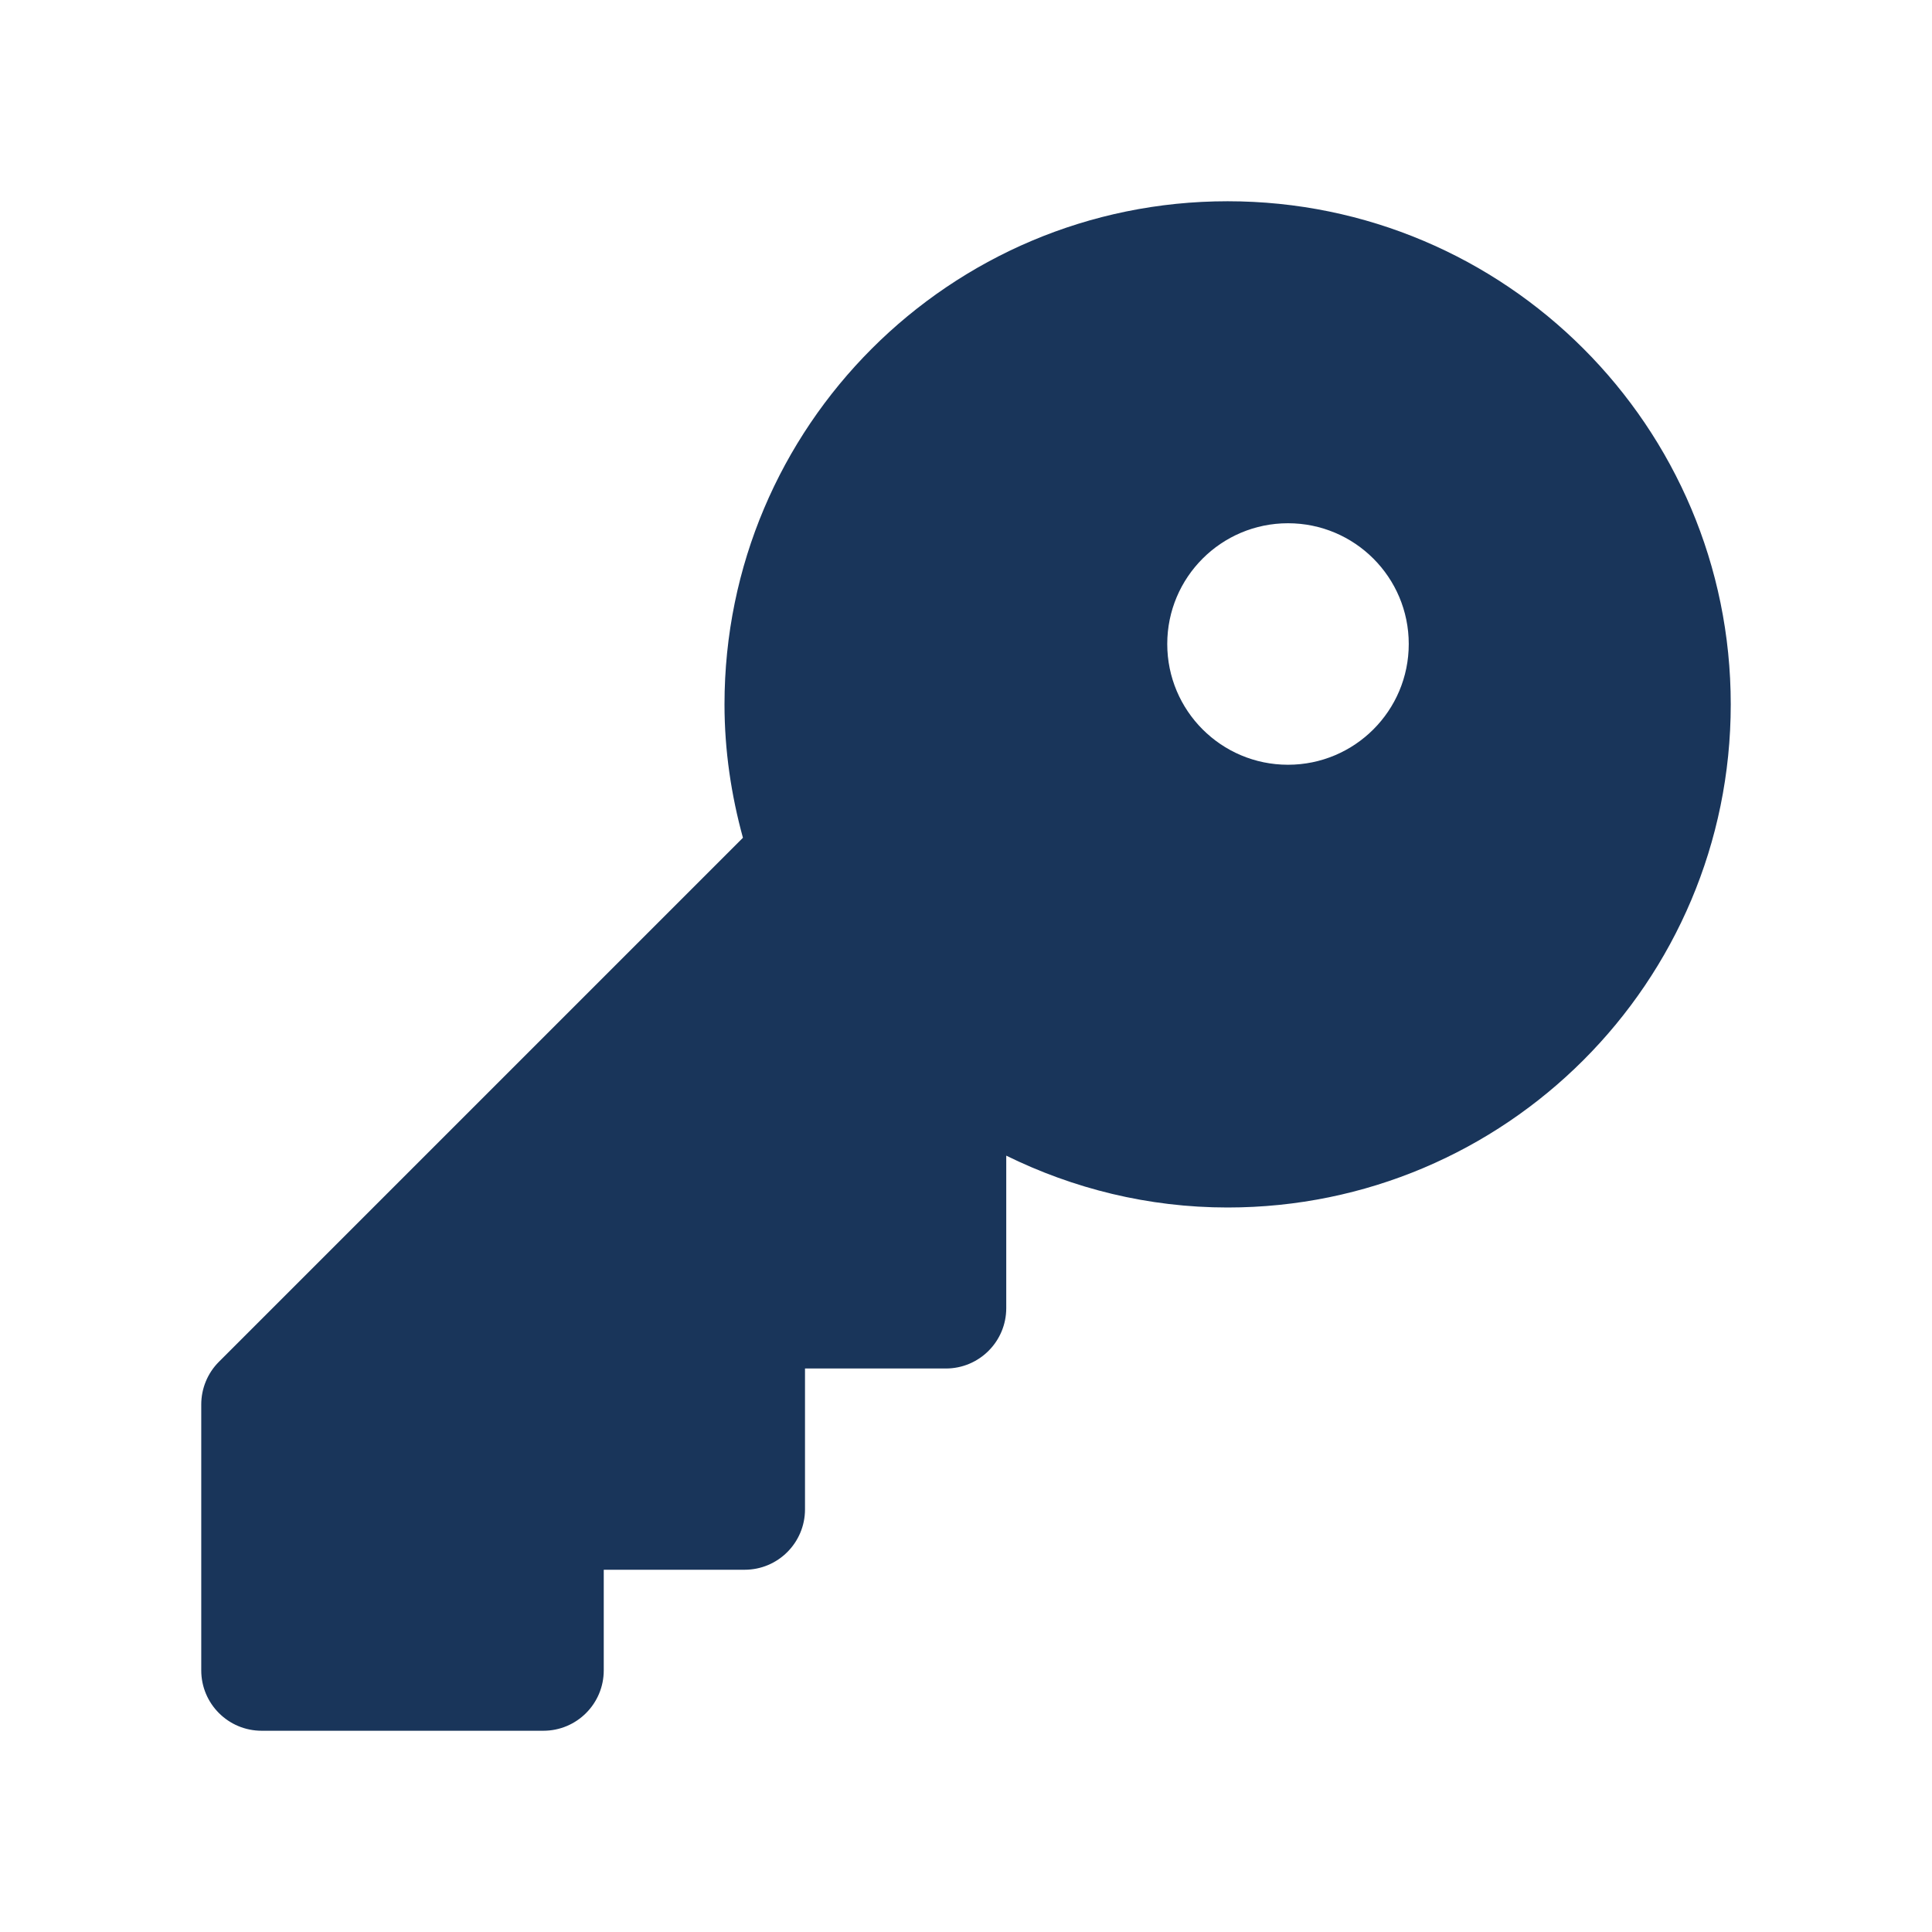 ﻿<?xml version="1.0" encoding="utf-8"?>
<svg xmlns="http://www.w3.org/2000/svg" viewBox="0 0 48 48" width="144" height="144">
  <path d="M30.5,5C23.596,5,18,10.596,18,17.5c0,1.149,0.168,2.257,0.458,3.314L5.439,33.833C5.158,34.114,5,34.496,5,34.894V41.5C5,42.328,5.671,43,6.5,43h7c0.829,0,1.5-0.672,1.5-1.5V39h3.5c0.829,0,1.5-0.672,1.5-1.5V34h3.5c0.829,0,1.5-0.672,1.5-1.5v-3.788C26.661,29.529,28.524,30,30.5,30C37.404,30,43,24.404,43,17.5S37.404,5,30.5,5z M32,19c-1.657,0-3-1.343-3-3s1.343-3,3-3s3,1.343,3,3S33.657,19,32,19z" fill="#19355A" />
</svg>